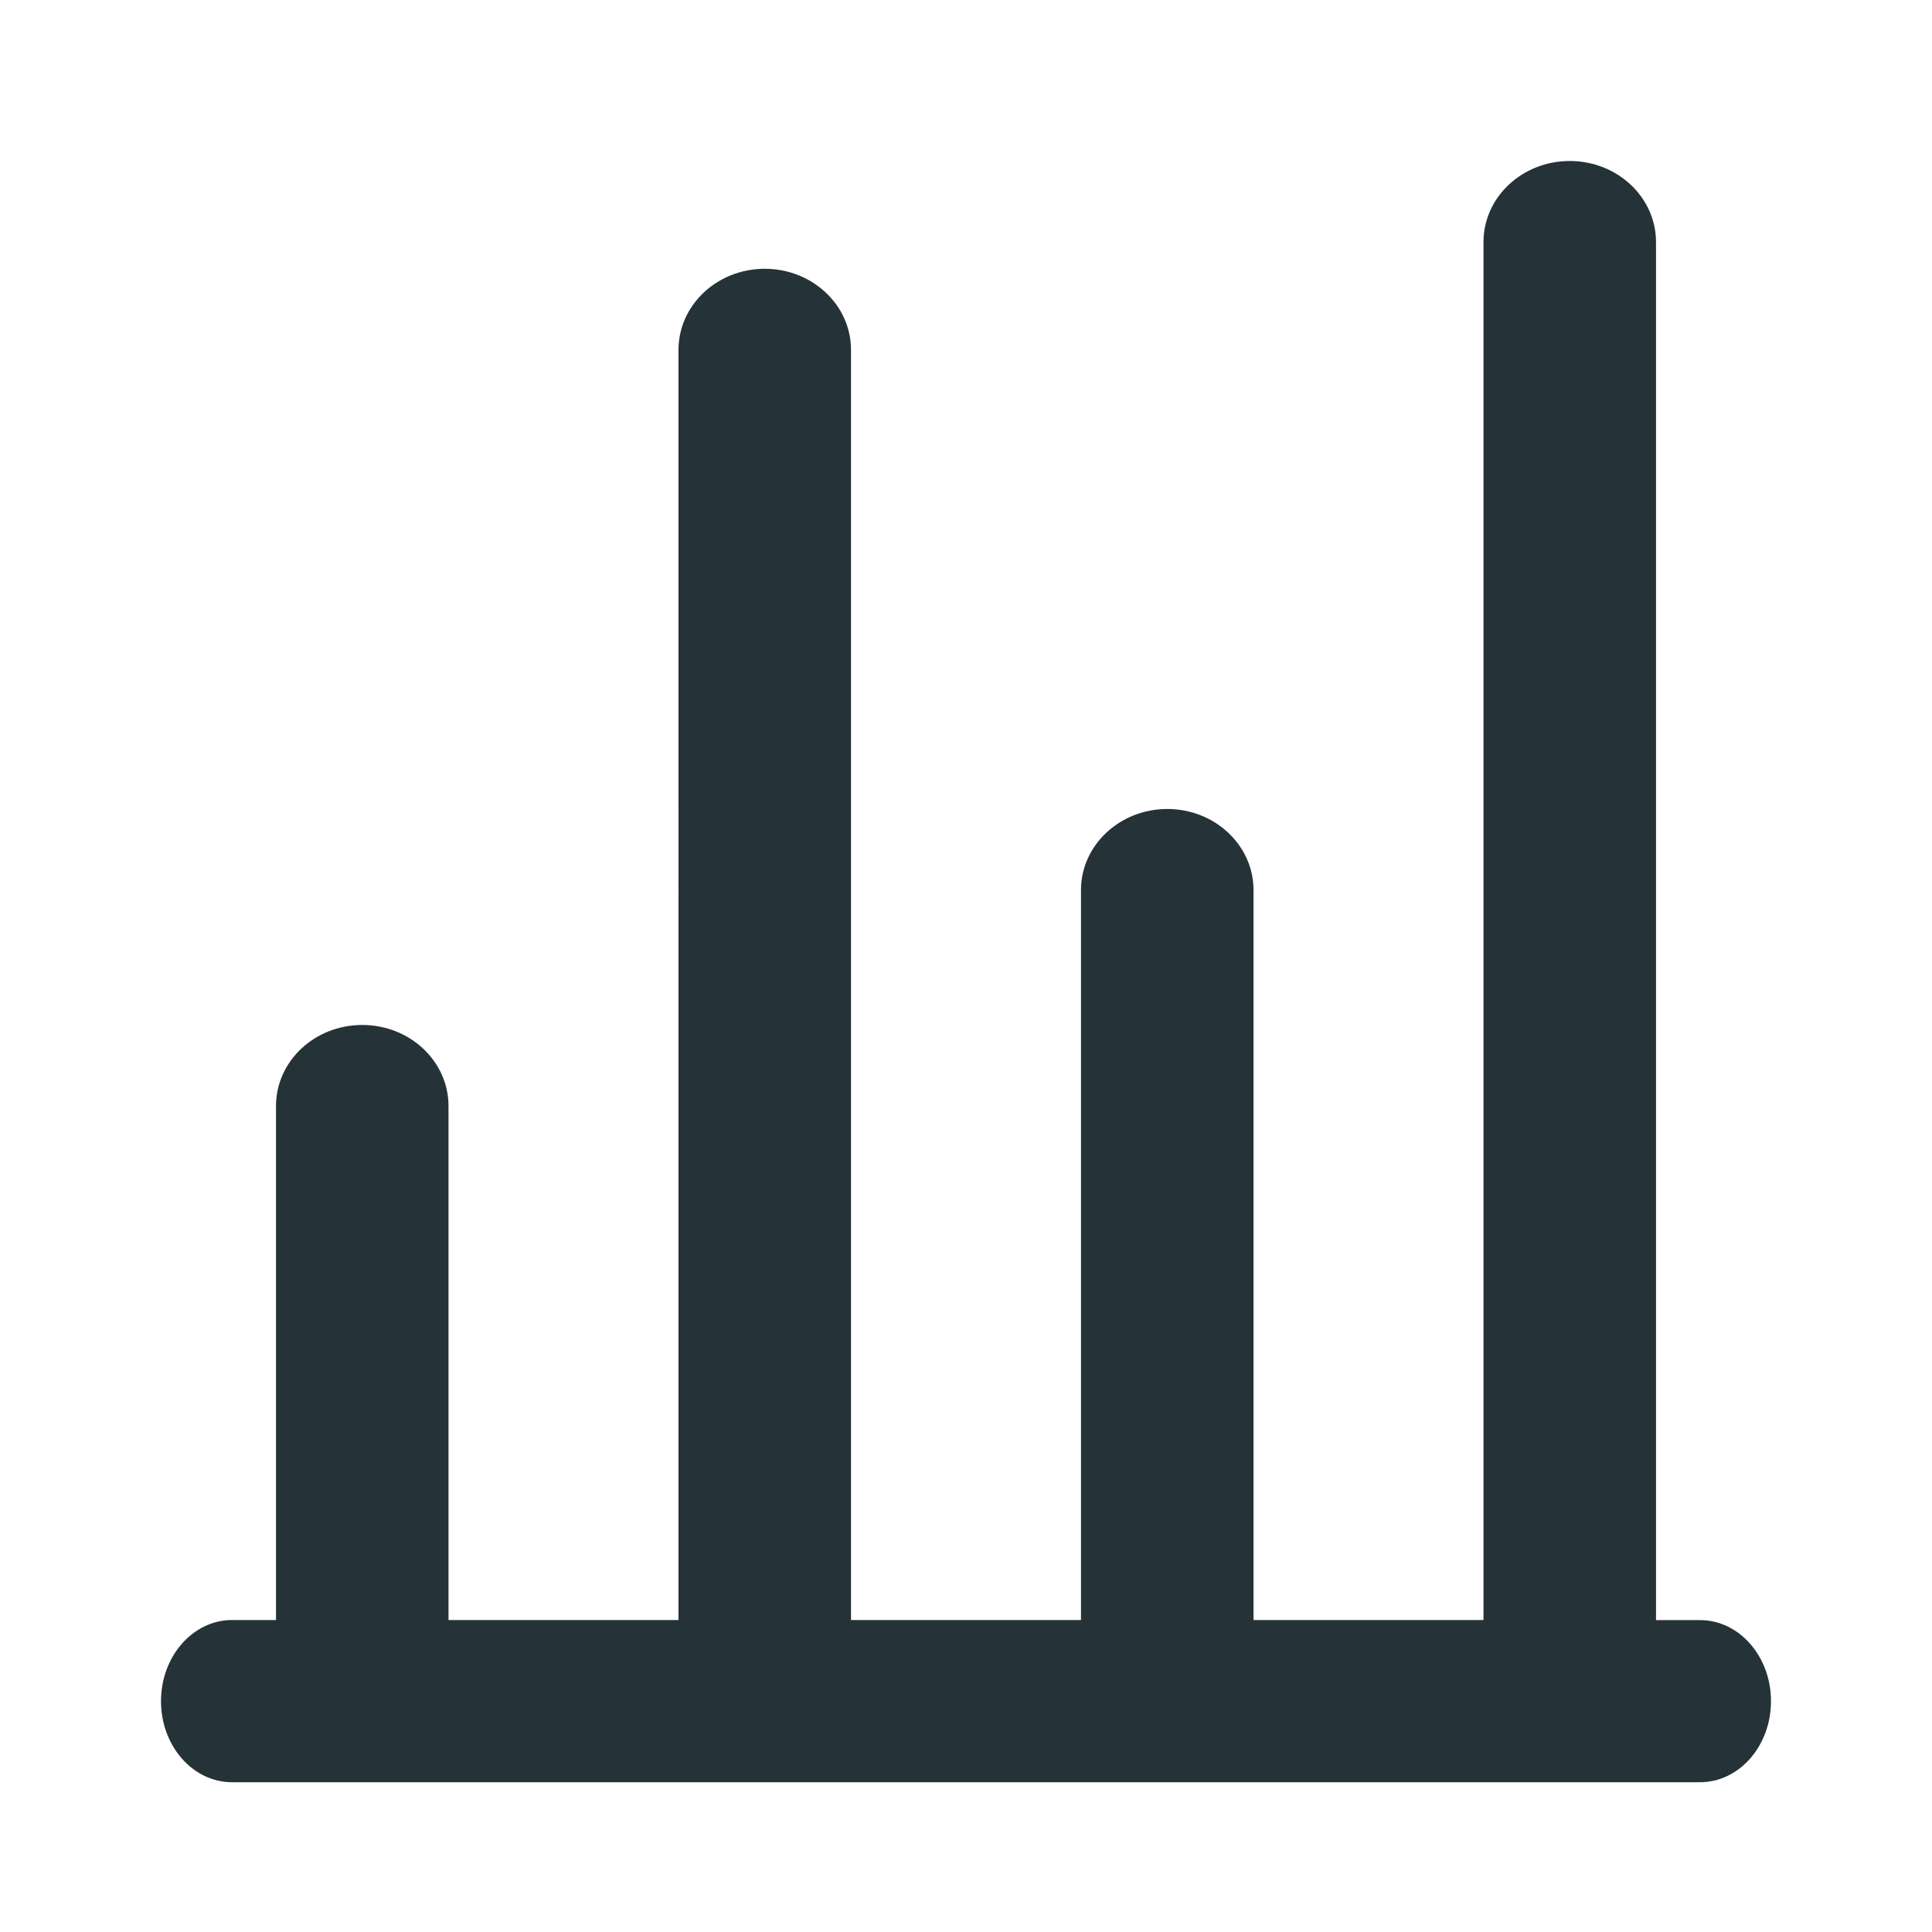 <svg width="24" height="24" viewBox="0 0 48 48" fill="none" xmlns="http://www.w3.org/2000/svg"><path fill-rule="evenodd" clip-rule="evenodd" d="M36.857 6.014V40.25h-5.714V22.113c0-1.112-.96-2.014-2.143-2.014-1.183 0-2.143.902-2.143 2.014V40.25h-5.714V8.692c0-1.112-.96-2.014-2.143-2.014-1.183 0-2.143.902-2.143 2.014V40.25h-5.714V27.479c0-1.113-.96-2.014-2.143-2.014-1.184 0-2.143.901-2.143 2.014v12.77H5.765C4.79 40.25 4 41.153 4 42.265s.79 2.014 1.765 2.014h36.47c.975 0 1.765-.902 1.765-2.014 0-1.112-.79-2.014-1.765-2.014h-1.092V6.014C41.143 4.902 40.183 4 39 4c-1.184 0-2.143.902-2.143 2.014z" fill="#253238"/></svg>